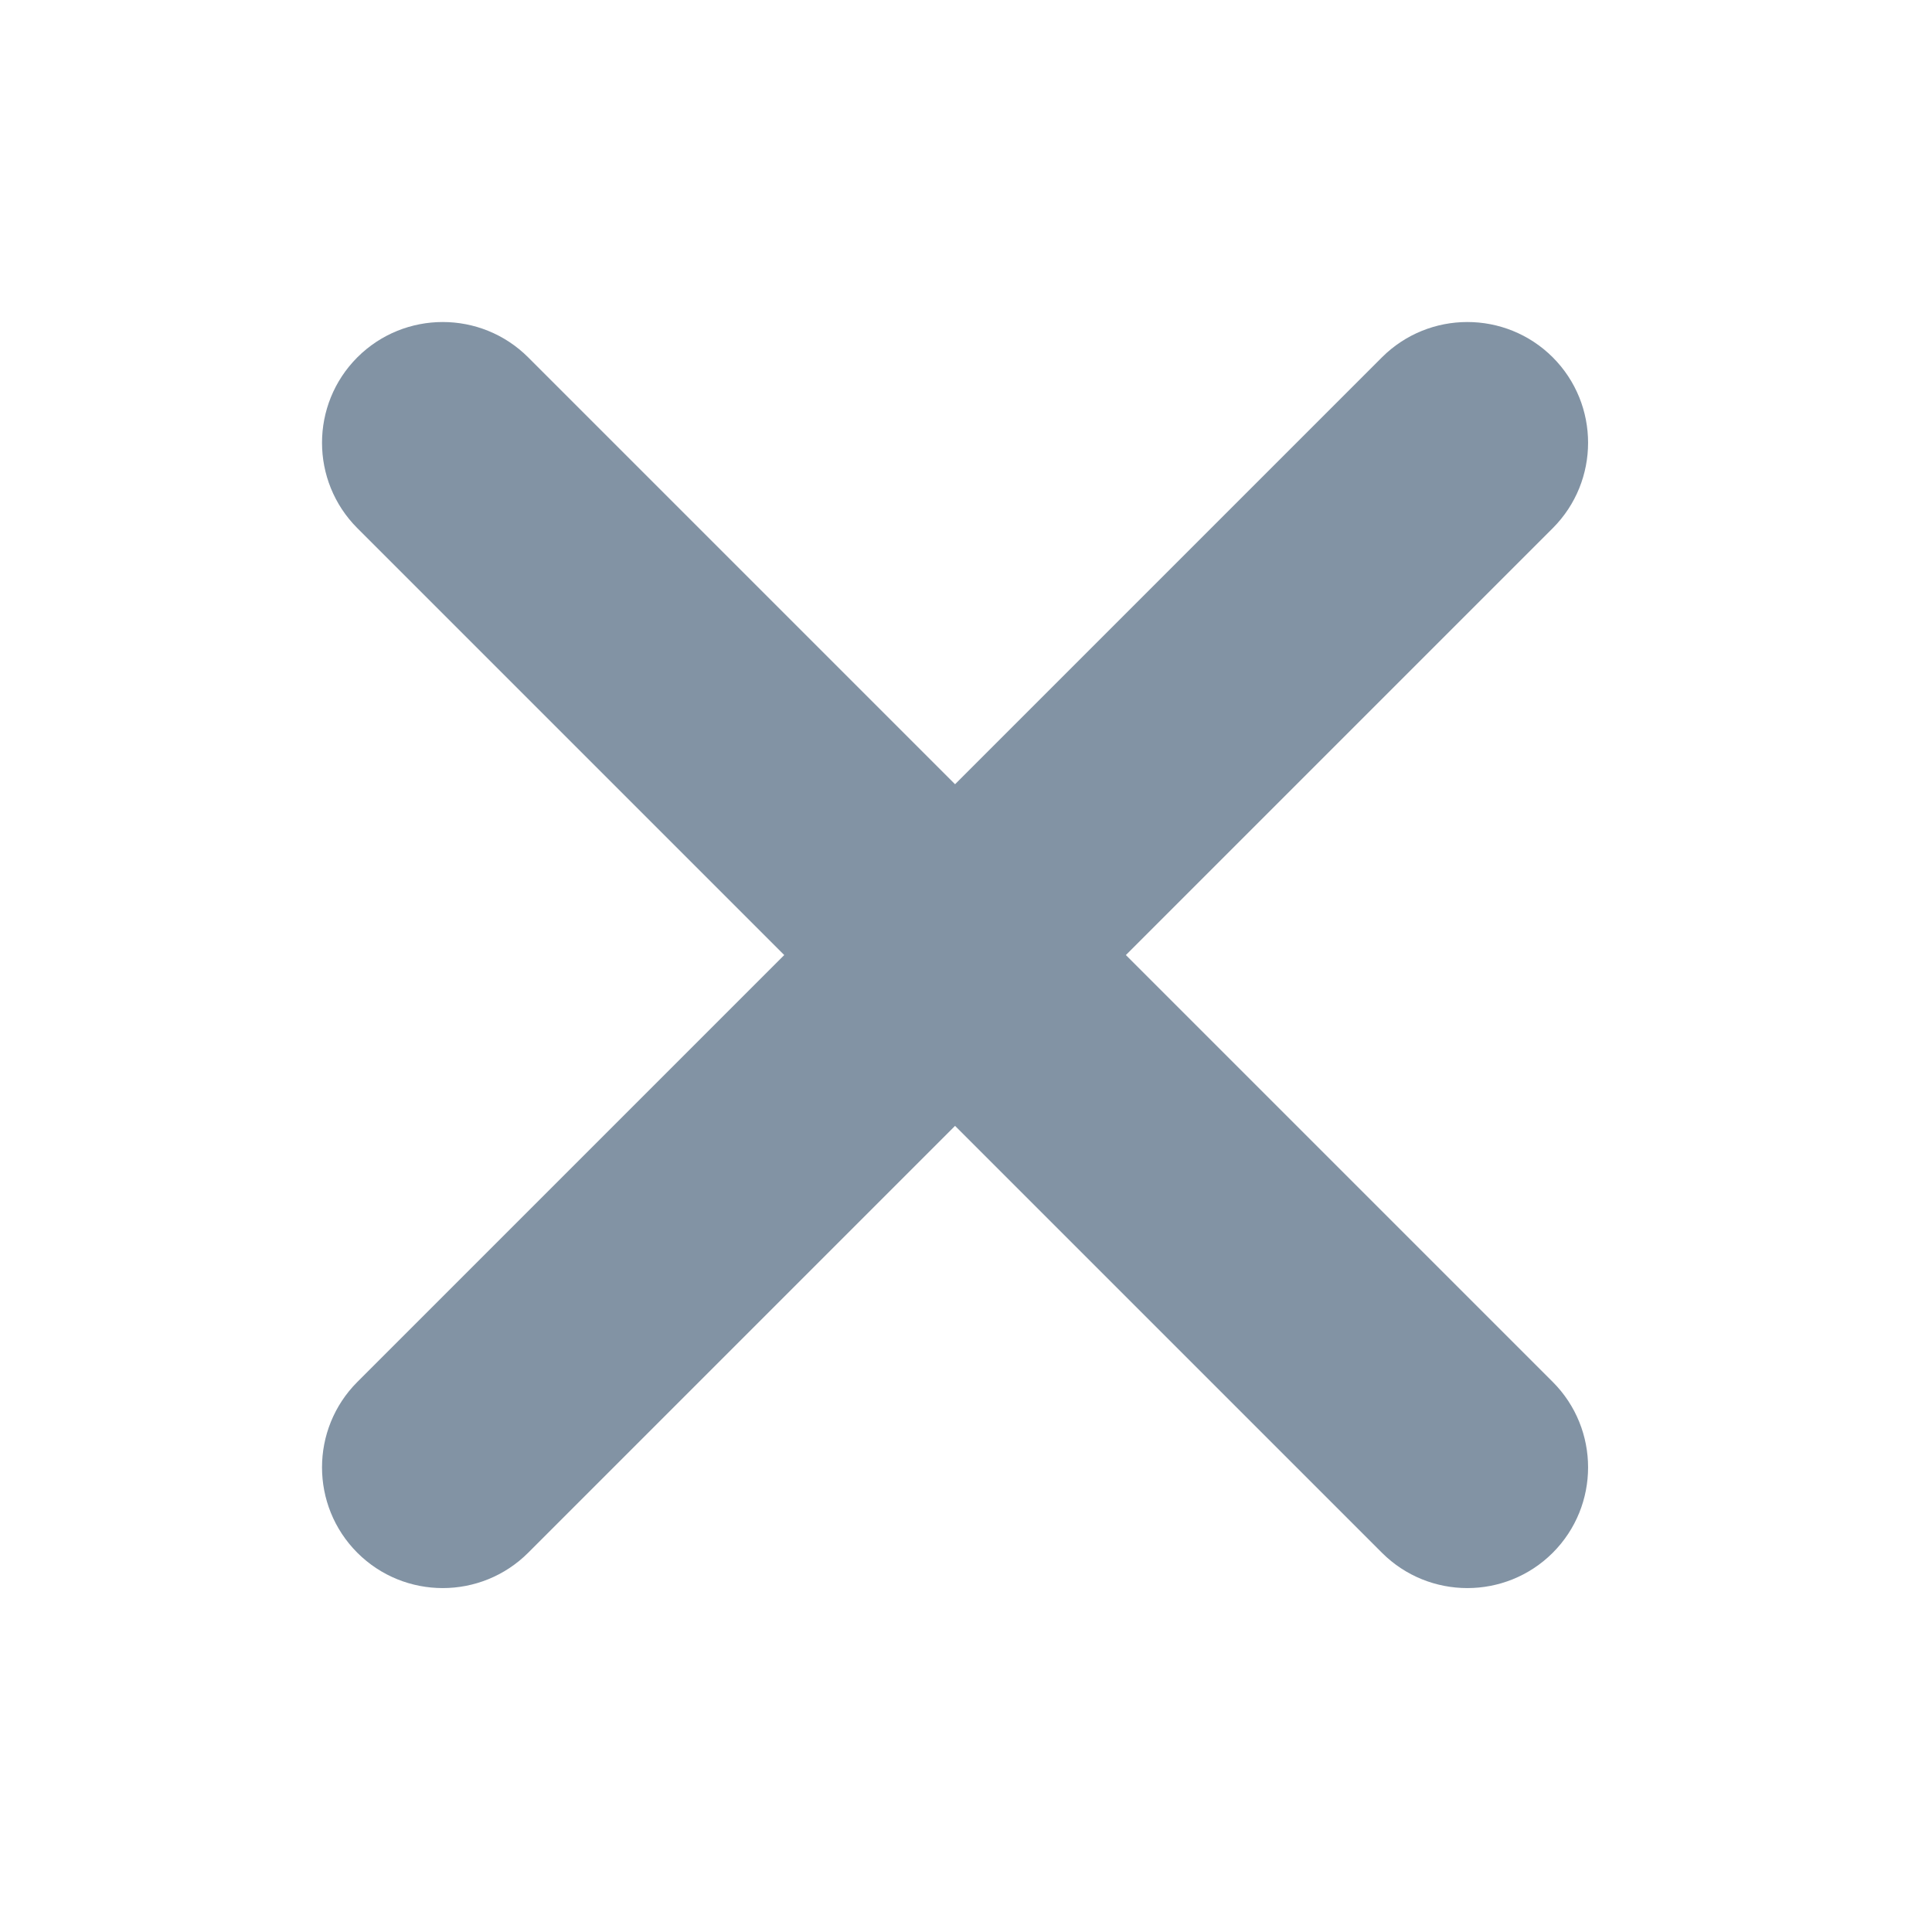 <svg width="24" height="24" viewBox="0 0 24 24" fill="none" xmlns="http://www.w3.org/2000/svg">
<path d="M17.167 4.439C17.753 3.854 18.703 3.854 19.289 4.439C19.874 5.025 19.874 5.975 19.289 6.561L6.561 19.289C5.975 19.874 5.025 19.874 4.439 19.289C3.854 18.703 3.854 17.753 4.439 17.167L17.167 4.439Z" fill="#8293A4"/>
<path d="M4.439 6.561C3.854 5.975 3.854 5.025 4.439 4.439C5.025 3.854 5.975 3.854 6.561 4.439L19.289 17.167C19.874 17.753 19.874 18.703 19.289 19.289C18.703 19.874 17.753 19.874 17.167 19.289L4.439 6.561Z" fill="#8293A4"/>
</svg>
